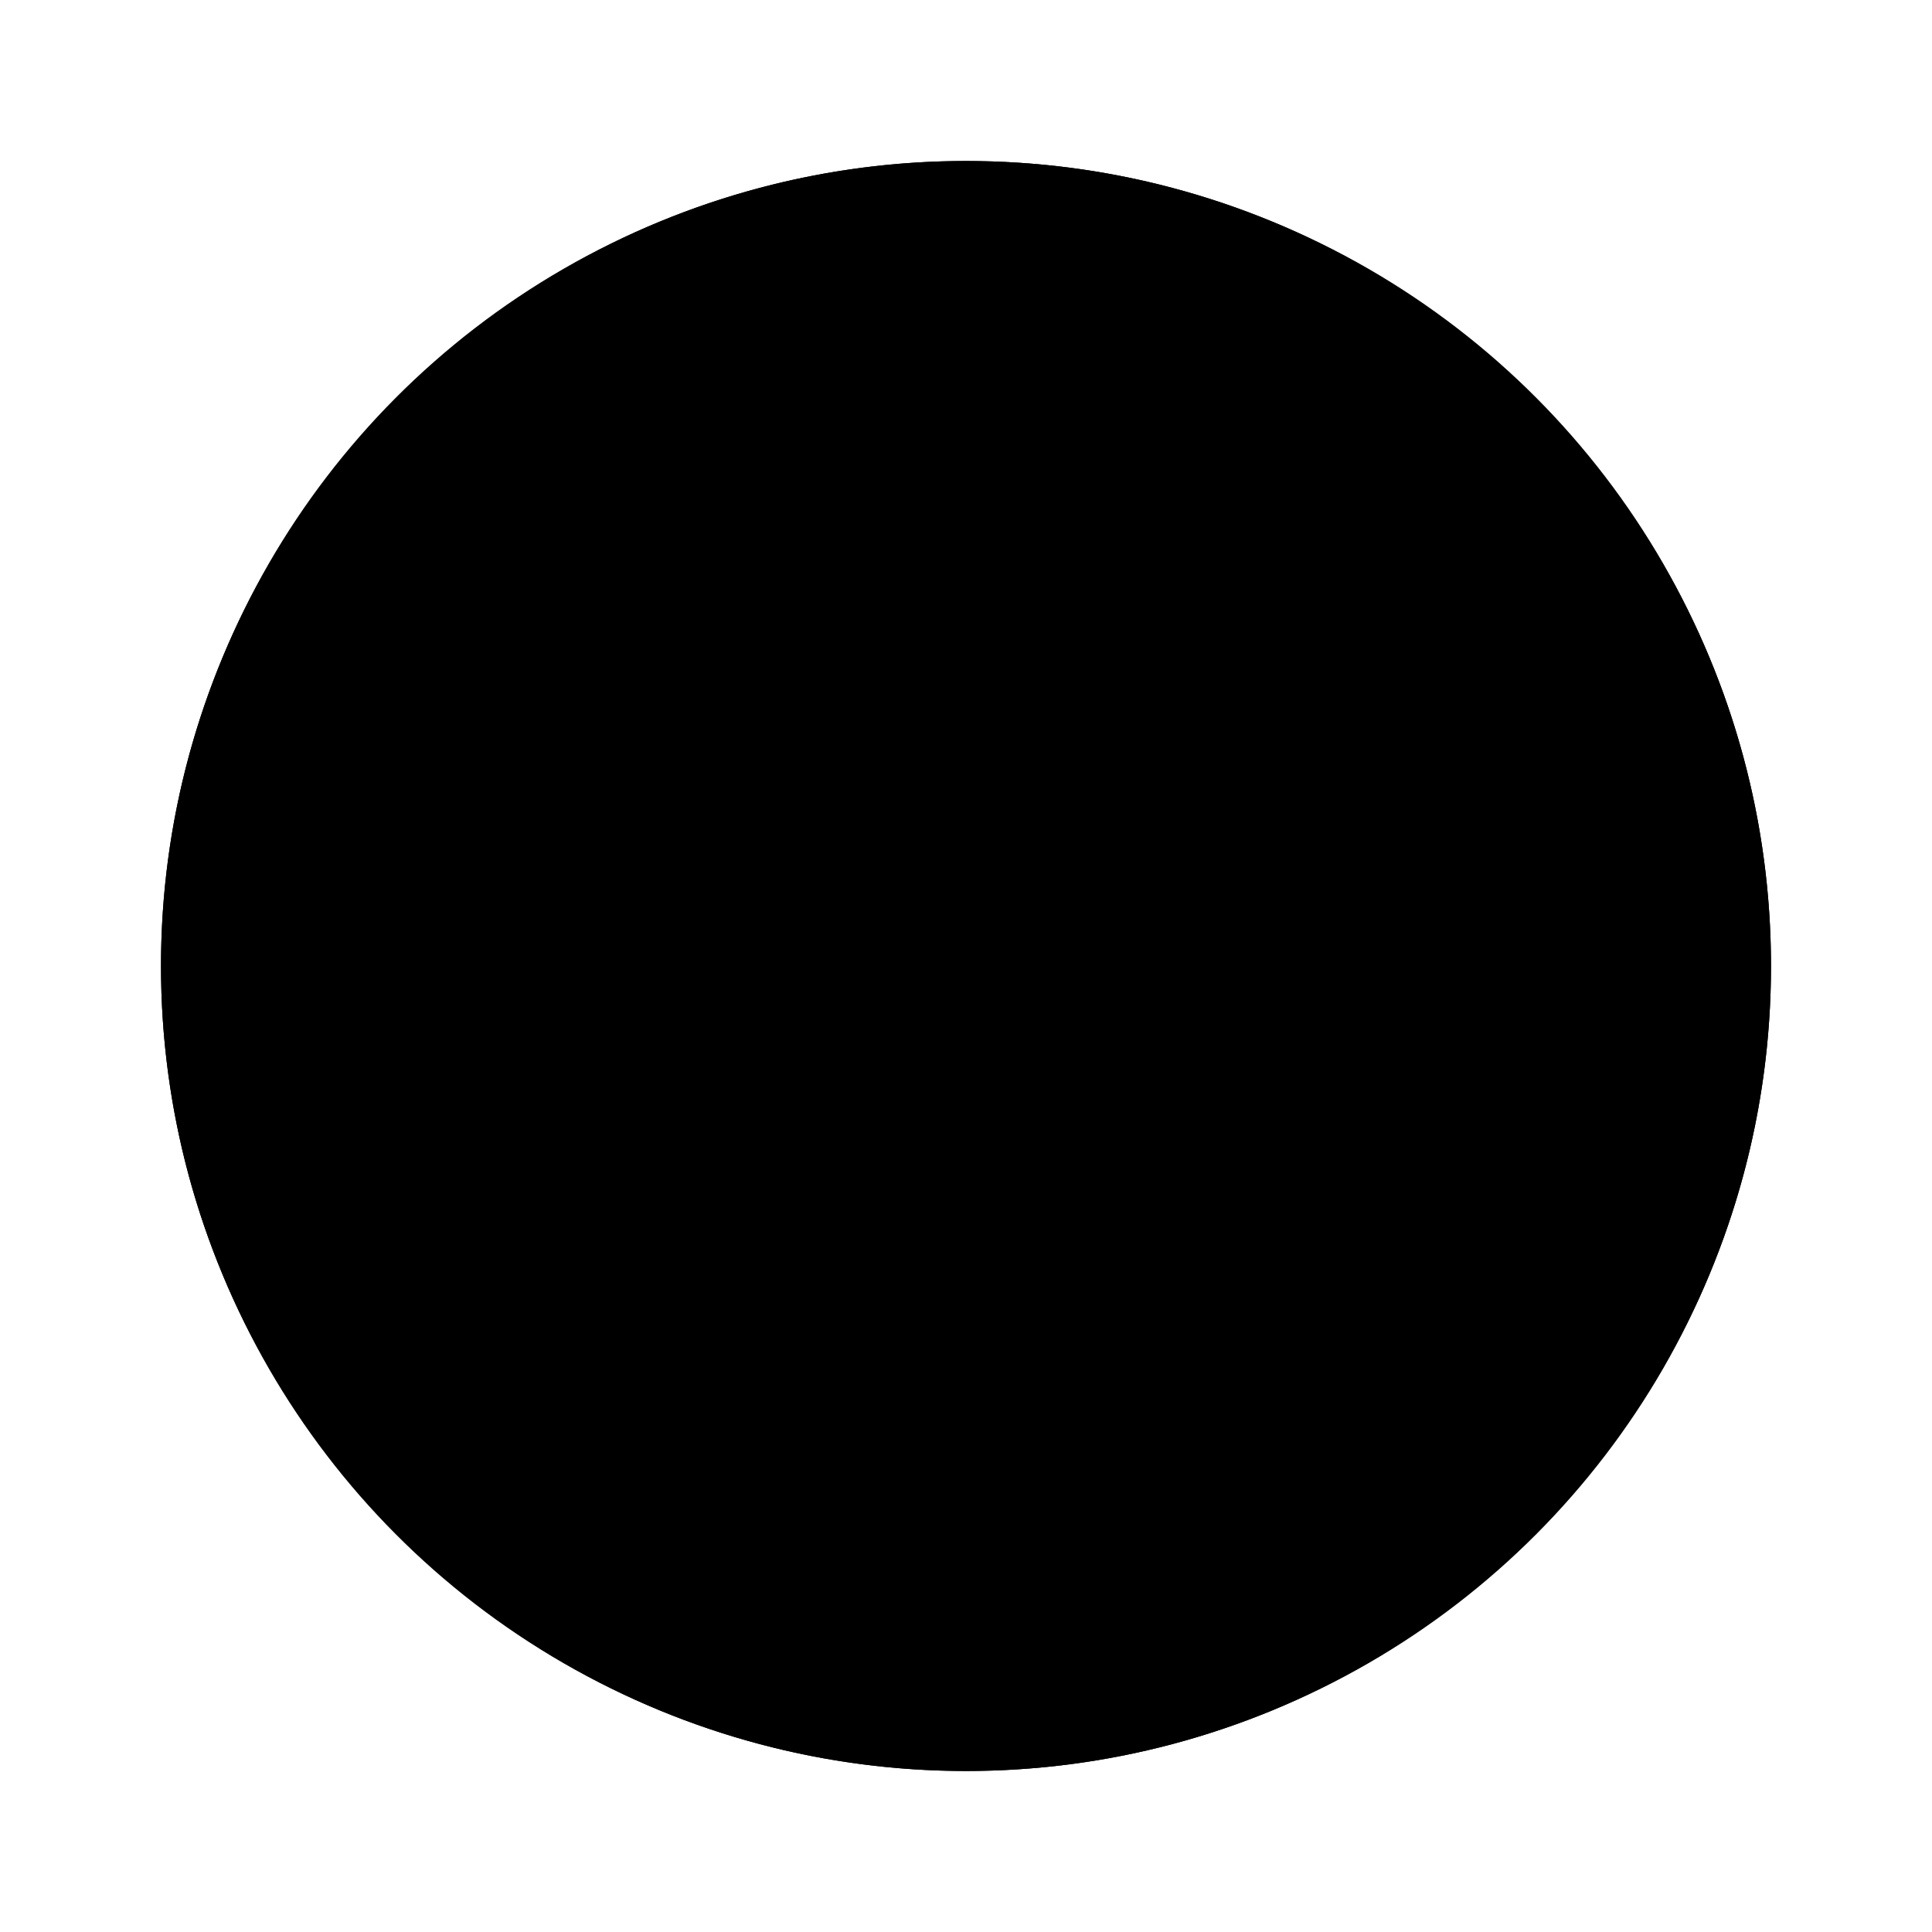 <svg xmlns="http://www.w3.org/2000/svg" viewBox="0 0 24 24" class="icon icon-spherical-globe">
  <circle cx="12" cy="12" r="10" />
  <path d="M2,12 C2,6.495 6.495,2 12,2 C17.505,2 22,6.495 22,12 C22,17.505 17.505,22 12,22 C6.495,22 2,17.505 2,12 L2,12 Z M22,12 C22,17.505 17.505,22 12,22 C6.495,22 2,17.505 2,12 C2,6.495 6.495,2 12,2 L22,12 L22,12 Z M2,12 L2,12 L2,12 L2,12 Z"/>
</svg>